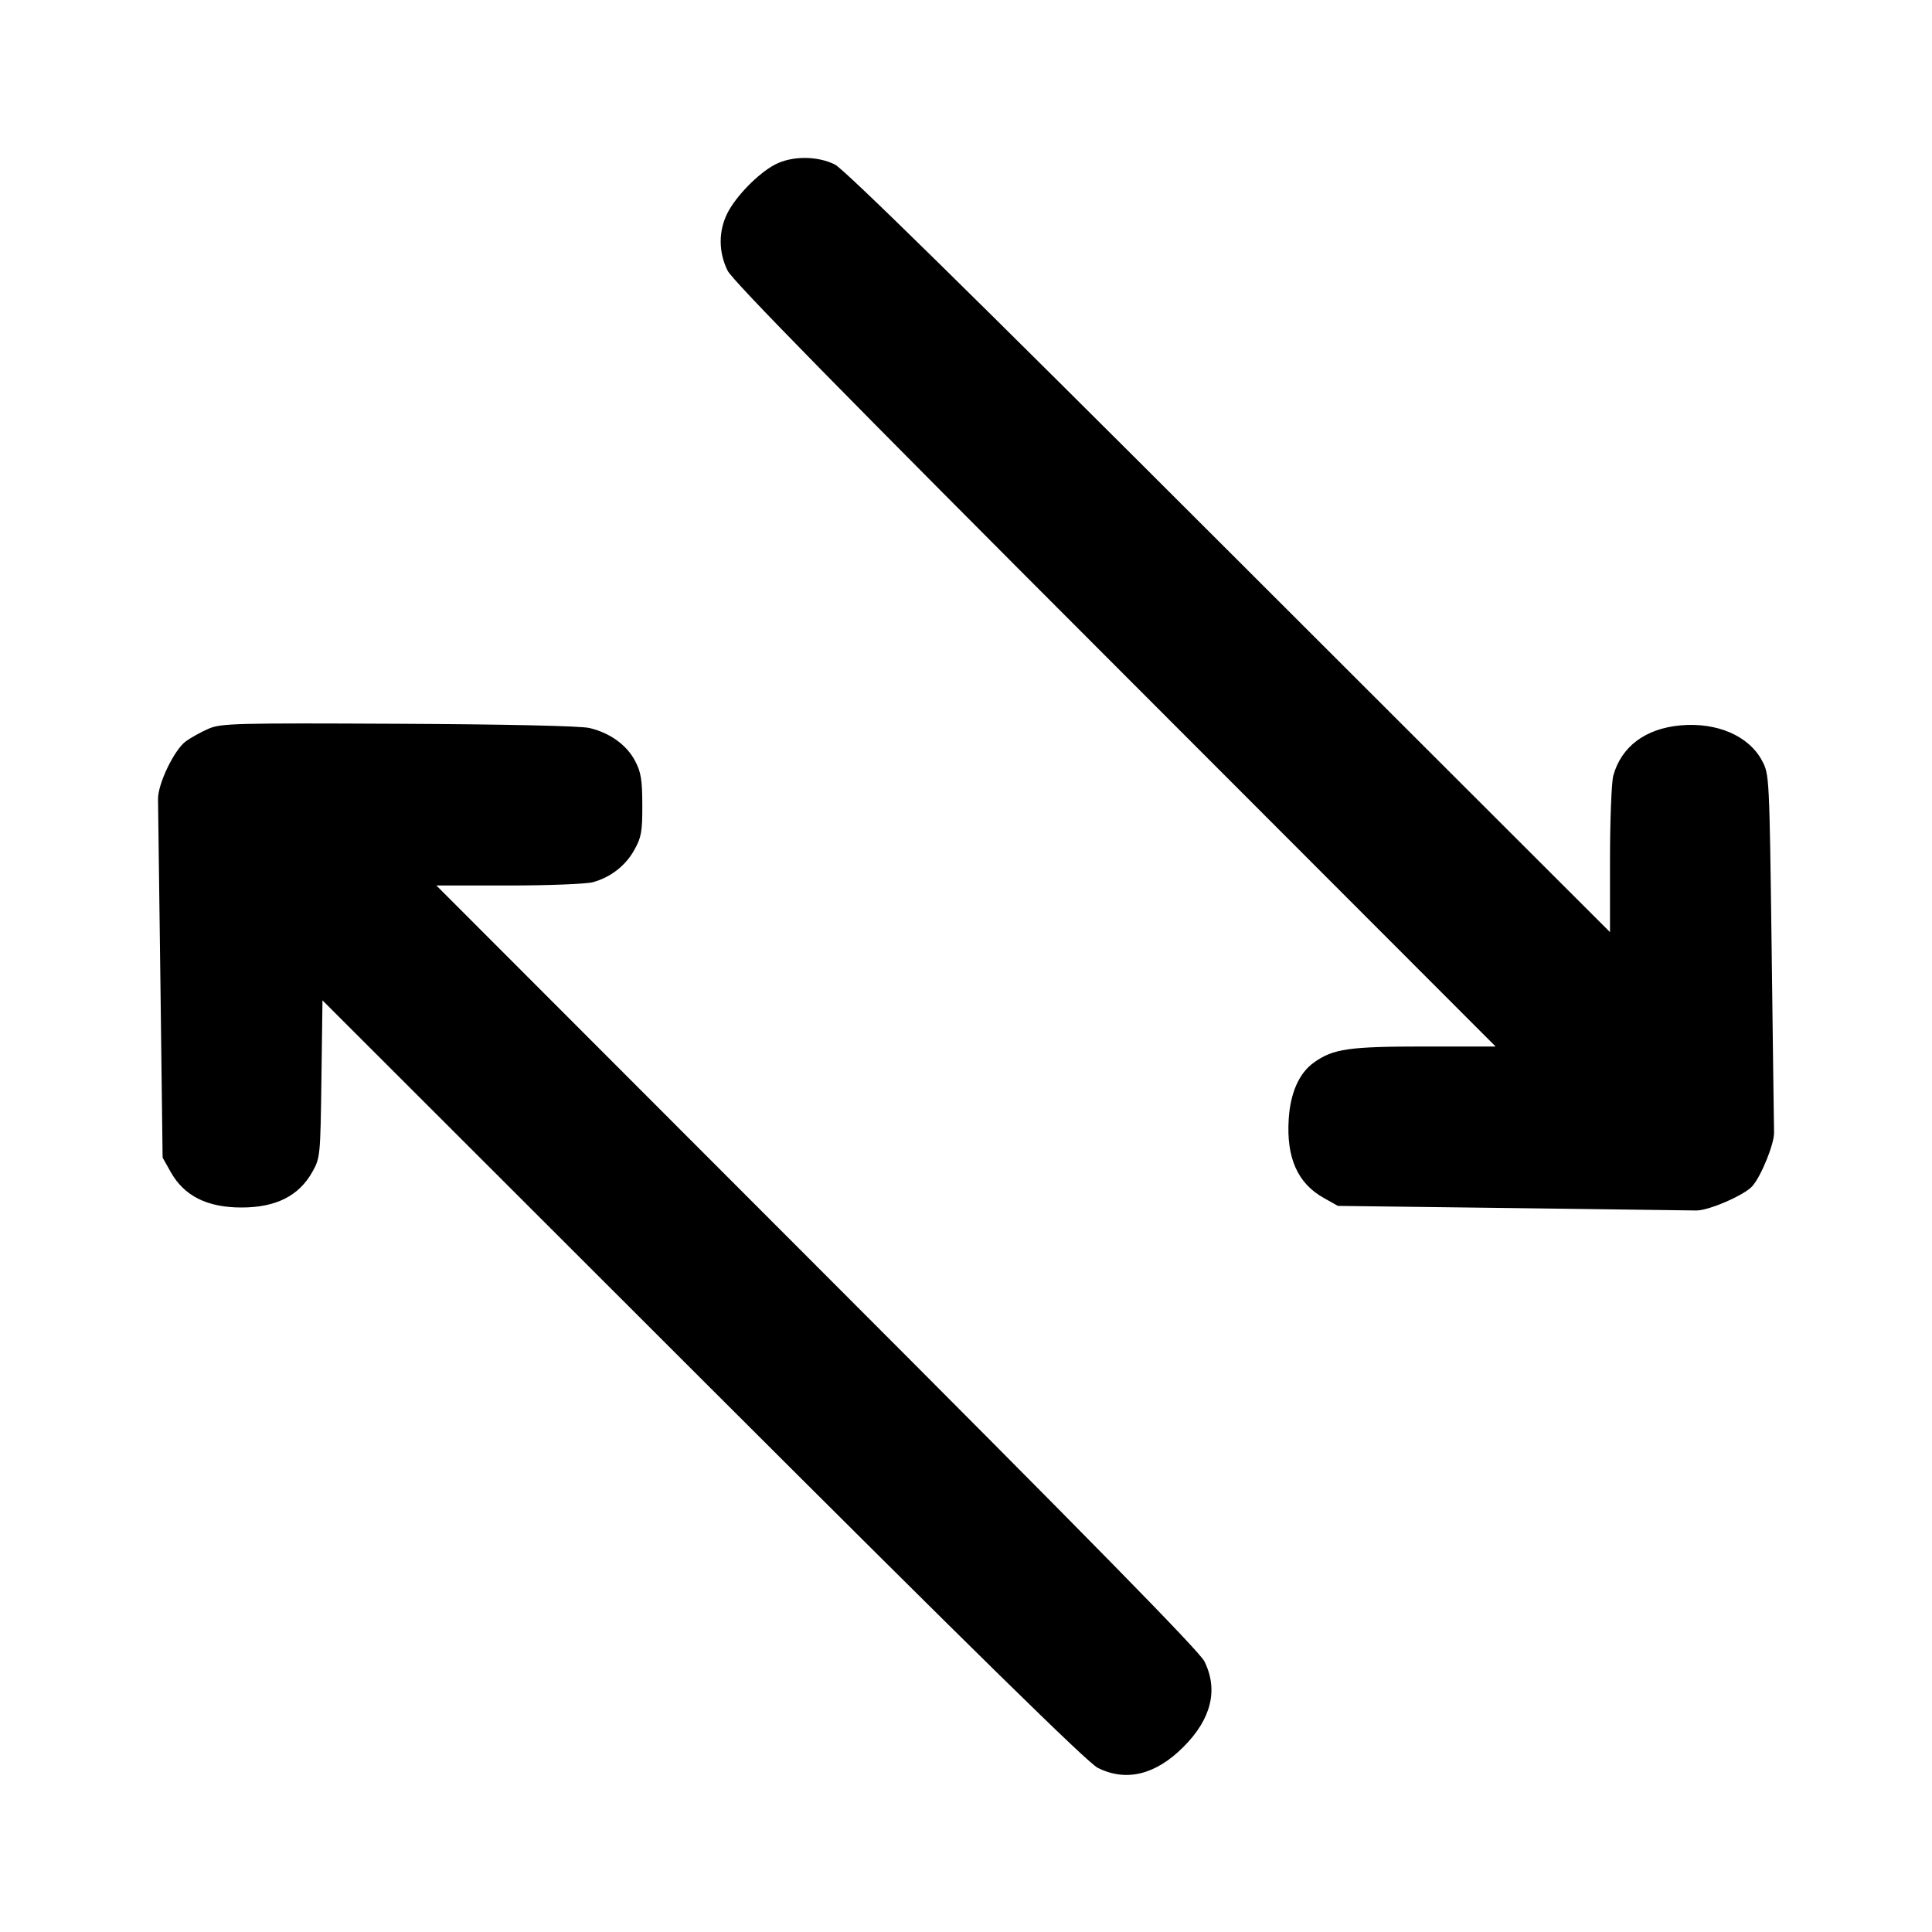 <svg xmlns="http://www.w3.org/2000/svg" width="24" height="24" viewBox="0 0 24 24" fill="none" stroke="currentColor" stroke-width="2" stroke-linecap="round" stroke-linejoin="round" class="icon icon-tabler icons-tabler-outline icon-tabler-arrows-double-nw-se"><path d="M9.626 2.045 C 9.420 2.154,9.146 2.433,9.038 2.644 C 8.924 2.867,8.924 3.132,9.039 3.363 C 9.103 3.490,10.470 4.884,13.854 8.270 L 18.579 13.000 17.696 13.000 C 16.757 13.000,16.561 13.028,16.322 13.199 C 16.139 13.329,16.030 13.573,16.009 13.900 C 15.978 14.381,16.119 14.699,16.442 14.880 L 16.620 14.980 18.780 15.007 C 19.968 15.023,20.999 15.036,21.071 15.037 C 21.224 15.040,21.669 14.847,21.768 14.735 C 21.878 14.611,22.041 14.209,22.038 14.069 C 22.036 13.998,22.023 12.968,22.008 11.780 C 21.980 9.637,21.979 9.619,21.889 9.450 C 21.724 9.140,21.329 8.970,20.874 9.011 C 20.439 9.051,20.141 9.274,20.041 9.635 C 20.019 9.715,20.000 10.185,20.000 10.680 L 20.000 11.579 15.270 6.854 C 12.033 3.619,10.487 2.101,10.372 2.044 C 10.152 1.934,9.835 1.935,9.626 2.045 M2.597 9.050 C 2.507 9.088,2.378 9.159,2.311 9.207 C 2.166 9.310,1.959 9.739,1.963 9.929 C 1.964 10.001,1.977 11.032,1.993 12.220 L 2.020 14.380 2.120 14.558 C 2.287 14.856,2.572 15.000,3.000 15.000 C 3.428 15.000,3.713 14.856,3.880 14.558 C 3.978 14.384,3.980 14.359,3.993 13.404 L 4.006 12.427 8.733 17.150 C 12.117 20.530,13.510 21.897,13.637 21.961 C 13.990 22.137,14.355 22.048,14.701 21.701 C 15.048 21.355,15.137 20.990,14.961 20.637 C 14.897 20.510,13.530 19.116,10.146 15.730 L 5.421 11.000 6.320 11.000 C 6.815 11.000,7.285 10.981,7.365 10.959 C 7.586 10.898,7.770 10.755,7.880 10.558 C 7.967 10.402,7.980 10.332,7.979 10.000 C 7.978 9.685,7.963 9.591,7.888 9.450 C 7.783 9.252,7.574 9.102,7.320 9.043 C 7.211 9.018,6.278 8.997,4.951 8.991 C 2.941 8.981,2.748 8.986,2.597 9.050 " stroke="none" fill="black" fill-rule="evenodd"></path></svg>